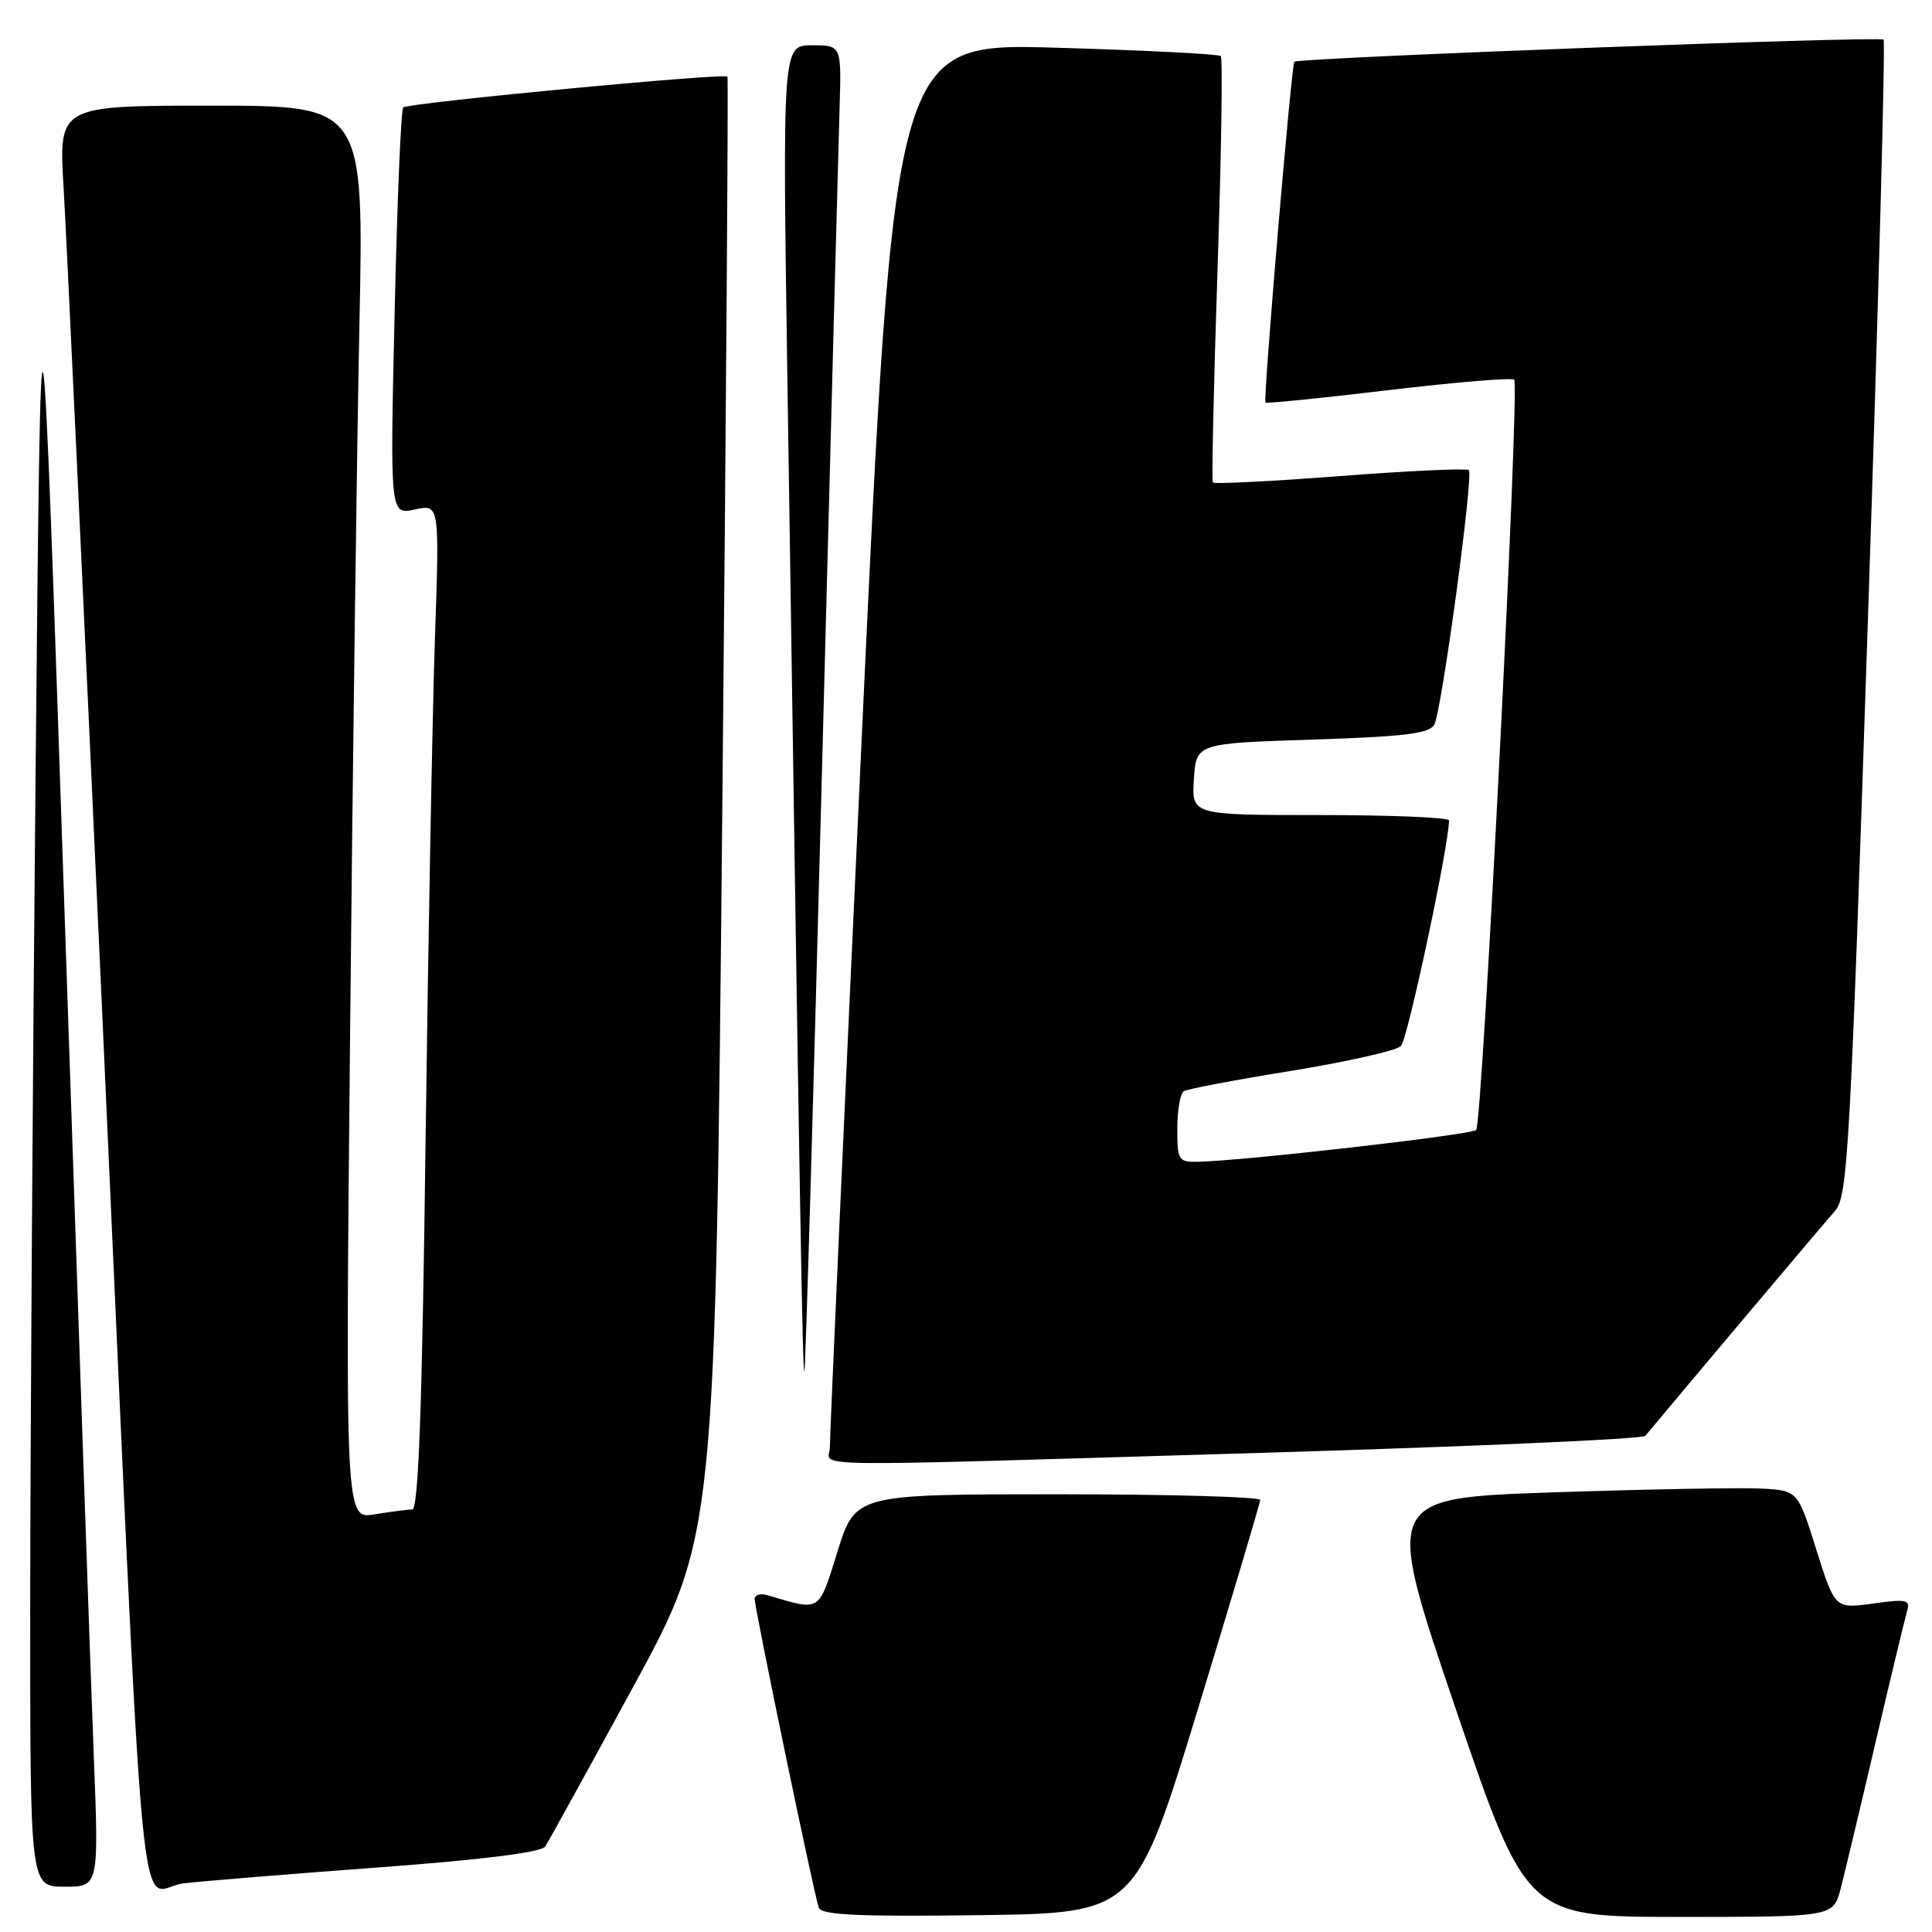 <?xml version="1.0" encoding="UTF-8" standalone="no"?>
<!DOCTYPE svg PUBLIC "-//W3C//DTD SVG 1.1//EN" "http://www.w3.org/Graphics/SVG/1.1/DTD/svg11.dtd" >
<svg xmlns="http://www.w3.org/2000/svg" xmlns:xlink="http://www.w3.org/1999/xlink" version="1.1" viewBox="0 0 256 256">
 <g >
 <path fill="currentColor"
d=" M 158.72 226.50 C 163.25 211.65 166.97 199.16 166.98 198.75 C 166.99 198.34 154.93 198.00 140.18 198.00 C 113.35 198.00 113.35 198.00 110.98 205.56 C 108.42 213.74 108.82 213.48 101.75 211.39 C 100.79 211.10 100.00 211.32 100.00 211.87 C 100.00 213.15 107.87 251.06 108.49 252.77 C 108.85 253.75 113.64 253.98 129.71 253.77 C 150.47 253.50 150.47 253.50 158.72 226.50 Z  M 243.90 250.25 C 244.43 248.19 246.50 239.53 248.49 231.00 C 250.48 222.47 252.36 214.66 252.66 213.64 C 253.16 211.95 252.77 211.84 248.17 212.48 C 243.14 213.17 243.14 213.17 240.67 205.33 C 238.21 197.50 238.21 197.50 233.35 197.24 C 230.68 197.10 218.35 197.33 205.95 197.74 C 183.40 198.50 183.40 198.50 192.83 226.25 C 202.27 254.00 202.27 254.00 222.60 254.00 C 242.92 254.00 242.92 254.00 243.90 250.25 Z  M 12.43 232.75 C 12.05 223.26 10.33 173.43 8.59 122.00 C 5.43 28.50 5.43 28.50 4.71 103.00 C 4.32 143.98 4.00 193.81 4.00 213.75 C 4.00 250.00 4.00 250.00 8.55 250.00 C 13.10 250.00 13.10 250.00 12.43 232.75 Z  M 50.48 247.42 C 63.94 246.42 71.74 245.44 72.24 244.68 C 72.67 244.03 77.92 234.50 83.91 223.50 C 94.79 203.50 94.79 203.50 95.71 107.00 C 96.22 53.92 96.52 10.35 96.39 10.16 C 96.03 9.64 54.04 13.63 53.43 14.24 C 53.13 14.53 52.62 26.80 52.29 41.50 C 51.68 68.23 51.68 68.23 54.96 67.51 C 58.24 66.79 58.24 66.79 57.63 84.64 C 57.30 94.46 56.74 124.44 56.39 151.25 C 55.94 186.48 55.45 200.00 54.63 200.01 C 54.01 200.02 51.76 200.31 49.63 200.66 C 45.76 201.30 45.76 201.30 46.39 136.90 C 46.73 101.48 47.29 59.34 47.62 43.25 C 48.23 14.00 48.23 14.00 28.01 14.00 C 7.78 14.00 7.78 14.00 8.42 24.75 C 8.78 30.66 11.06 79.60 13.51 133.50 C 19.43 264.18 18.12 250.24 24.35 249.55 C 27.18 249.23 38.94 248.27 50.48 247.42 Z  M 167.44 192.50 C 194.91 191.68 217.67 190.68 218.01 190.26 C 224.22 182.81 241.78 161.98 243.15 160.45 C 244.84 158.55 245.17 152.52 247.51 82.05 C 248.91 40.07 249.84 5.51 249.58 5.25 C 249.09 4.76 172.00 7.65 171.51 8.18 C 171.11 8.61 167.35 53.01 167.68 53.34 C 167.82 53.49 175.18 52.75 184.03 51.69 C 192.88 50.64 200.35 50.02 200.64 50.31 C 201.39 51.05 196.43 148.90 195.60 149.73 C 194.96 150.37 164.86 153.81 158.75 153.94 C 156.15 154.00 156.00 153.75 156.00 149.56 C 156.00 147.12 156.39 144.88 156.86 144.59 C 157.33 144.30 163.74 143.08 171.11 141.89 C 178.47 140.69 185.01 139.22 185.63 138.61 C 186.51 137.75 192.00 111.99 192.00 108.71 C 192.00 108.32 184.33 108.00 174.95 108.00 C 157.89 108.00 157.89 108.00 158.20 103.25 C 158.50 98.50 158.50 98.50 173.89 98.00 C 186.20 97.60 189.44 97.20 190.06 96.00 C 191.05 94.09 195.27 62.94 194.63 62.29 C 194.36 62.03 186.69 62.38 177.58 63.08 C 168.47 63.78 160.88 64.16 160.71 63.93 C 160.54 63.69 160.82 50.99 161.33 35.71 C 161.83 20.42 162.03 7.70 161.76 7.43 C 161.49 7.16 151.64 6.66 139.87 6.32 C 118.47 5.70 118.47 5.70 114.19 97.60 C 111.84 148.14 109.94 190.51 109.96 191.75 C 110.01 194.47 103.66 194.39 167.44 192.50 Z  M 108.92 101.99 C 110.06 58.27 111.11 18.79 111.25 14.25 C 111.50 6.00 111.50 6.00 107.59 6.00 C 103.68 6.00 103.68 6.00 104.34 50.75 C 106.03 163.71 106.34 181.99 106.59 181.74 C 106.73 181.60 107.78 145.71 108.92 101.99 Z "/>
</g>
</svg>
